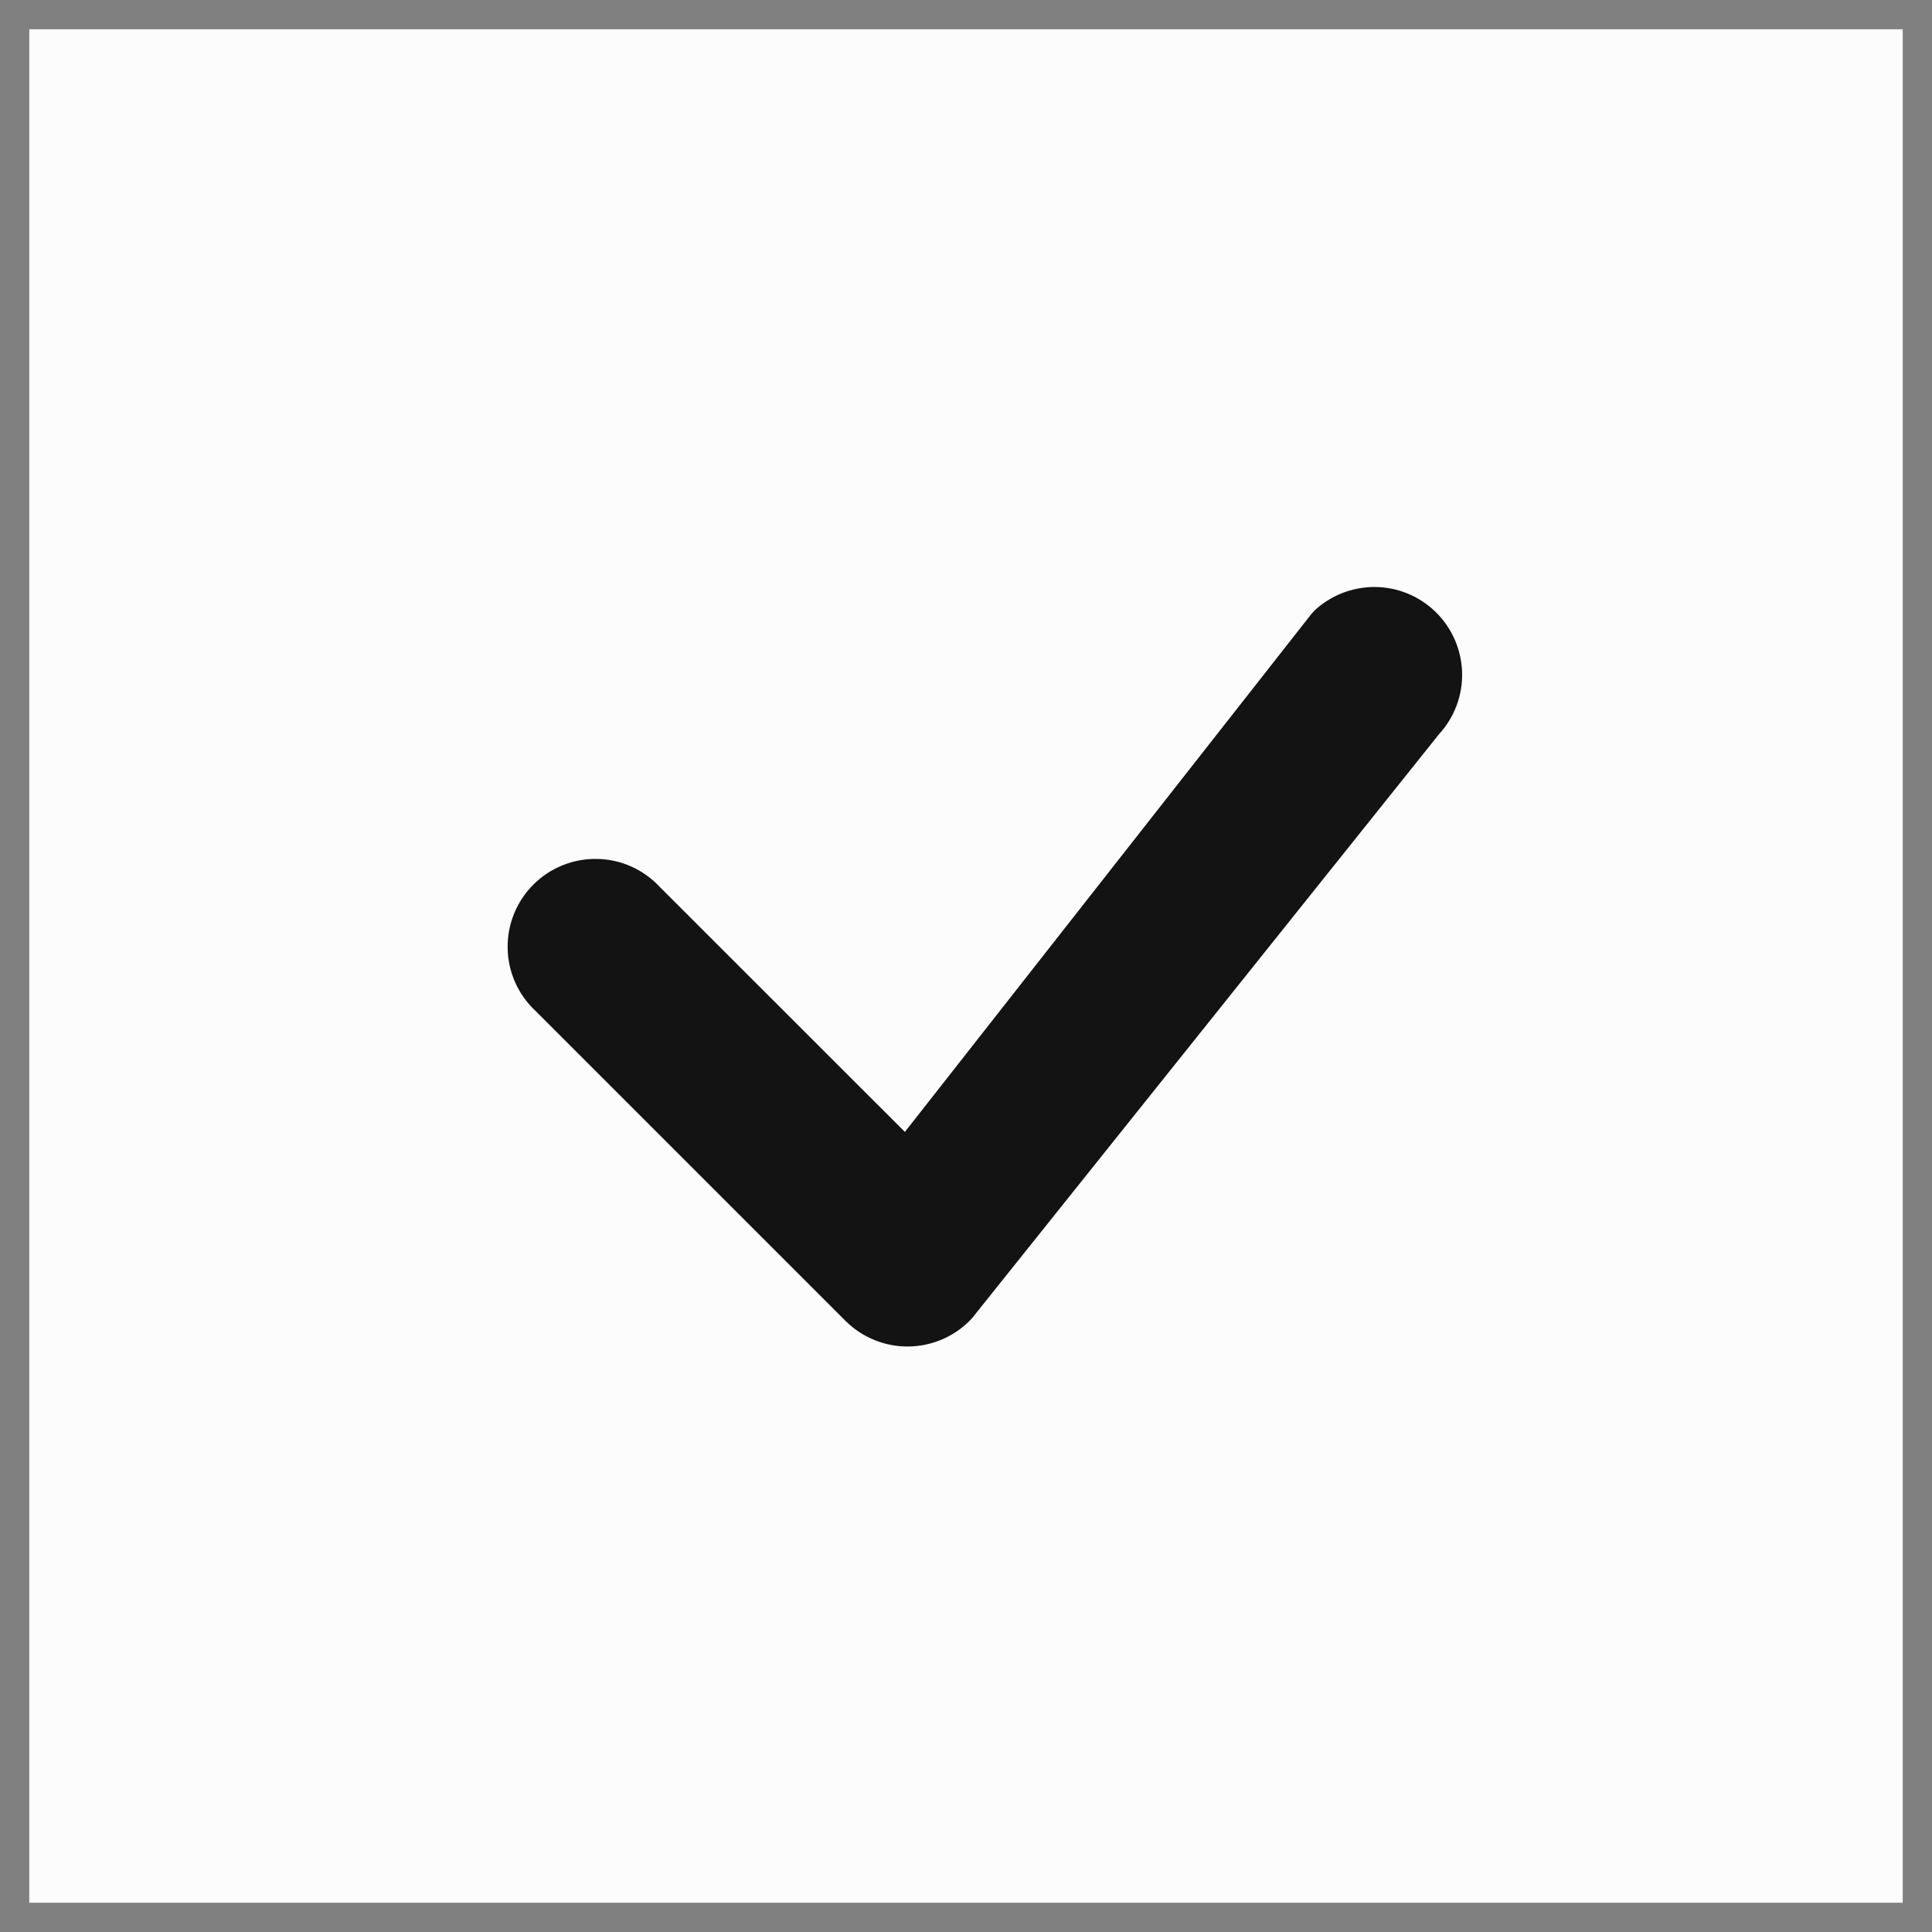 <svg width="33" height="33" viewBox="0 0 33 33" fill="none" xmlns="http://www.w3.org/2000/svg">
<rect x="0" y="0" width="33" height="33" fill="#808080" stroke="none"/>
<rect width="32" height="32" transform="translate(0.5 0.5)" fill="#FCFCFC"/>
<path d="M22.44 10.44C22.722 10.172 23.097 10.024 23.486 10.026C23.875 10.029 24.247 10.183 24.525 10.456C24.802 10.728 24.963 11.098 24.974 11.487C24.984 11.876 24.843 12.253 24.58 12.54L16.6 22.52C16.463 22.668 16.297 22.786 16.113 22.869C15.929 22.951 15.73 22.995 15.528 22.999C15.327 23.003 15.127 22.966 14.94 22.89C14.752 22.815 14.583 22.703 14.44 22.56L9.148 17.268C9.001 17.131 8.882 16.965 8.8 16.781C8.718 16.597 8.674 16.398 8.671 16.197C8.667 15.996 8.704 15.796 8.78 15.609C8.855 15.422 8.967 15.252 9.11 15.11C9.252 14.967 9.422 14.855 9.609 14.78C9.796 14.704 9.996 14.667 10.197 14.671C10.399 14.674 10.597 14.718 10.781 14.8C10.965 14.882 11.131 15.001 11.268 15.148L15.456 19.334L22.402 10.484C22.415 10.469 22.428 10.454 22.442 10.44H22.44Z" fill="#141313"/>
</svg>
